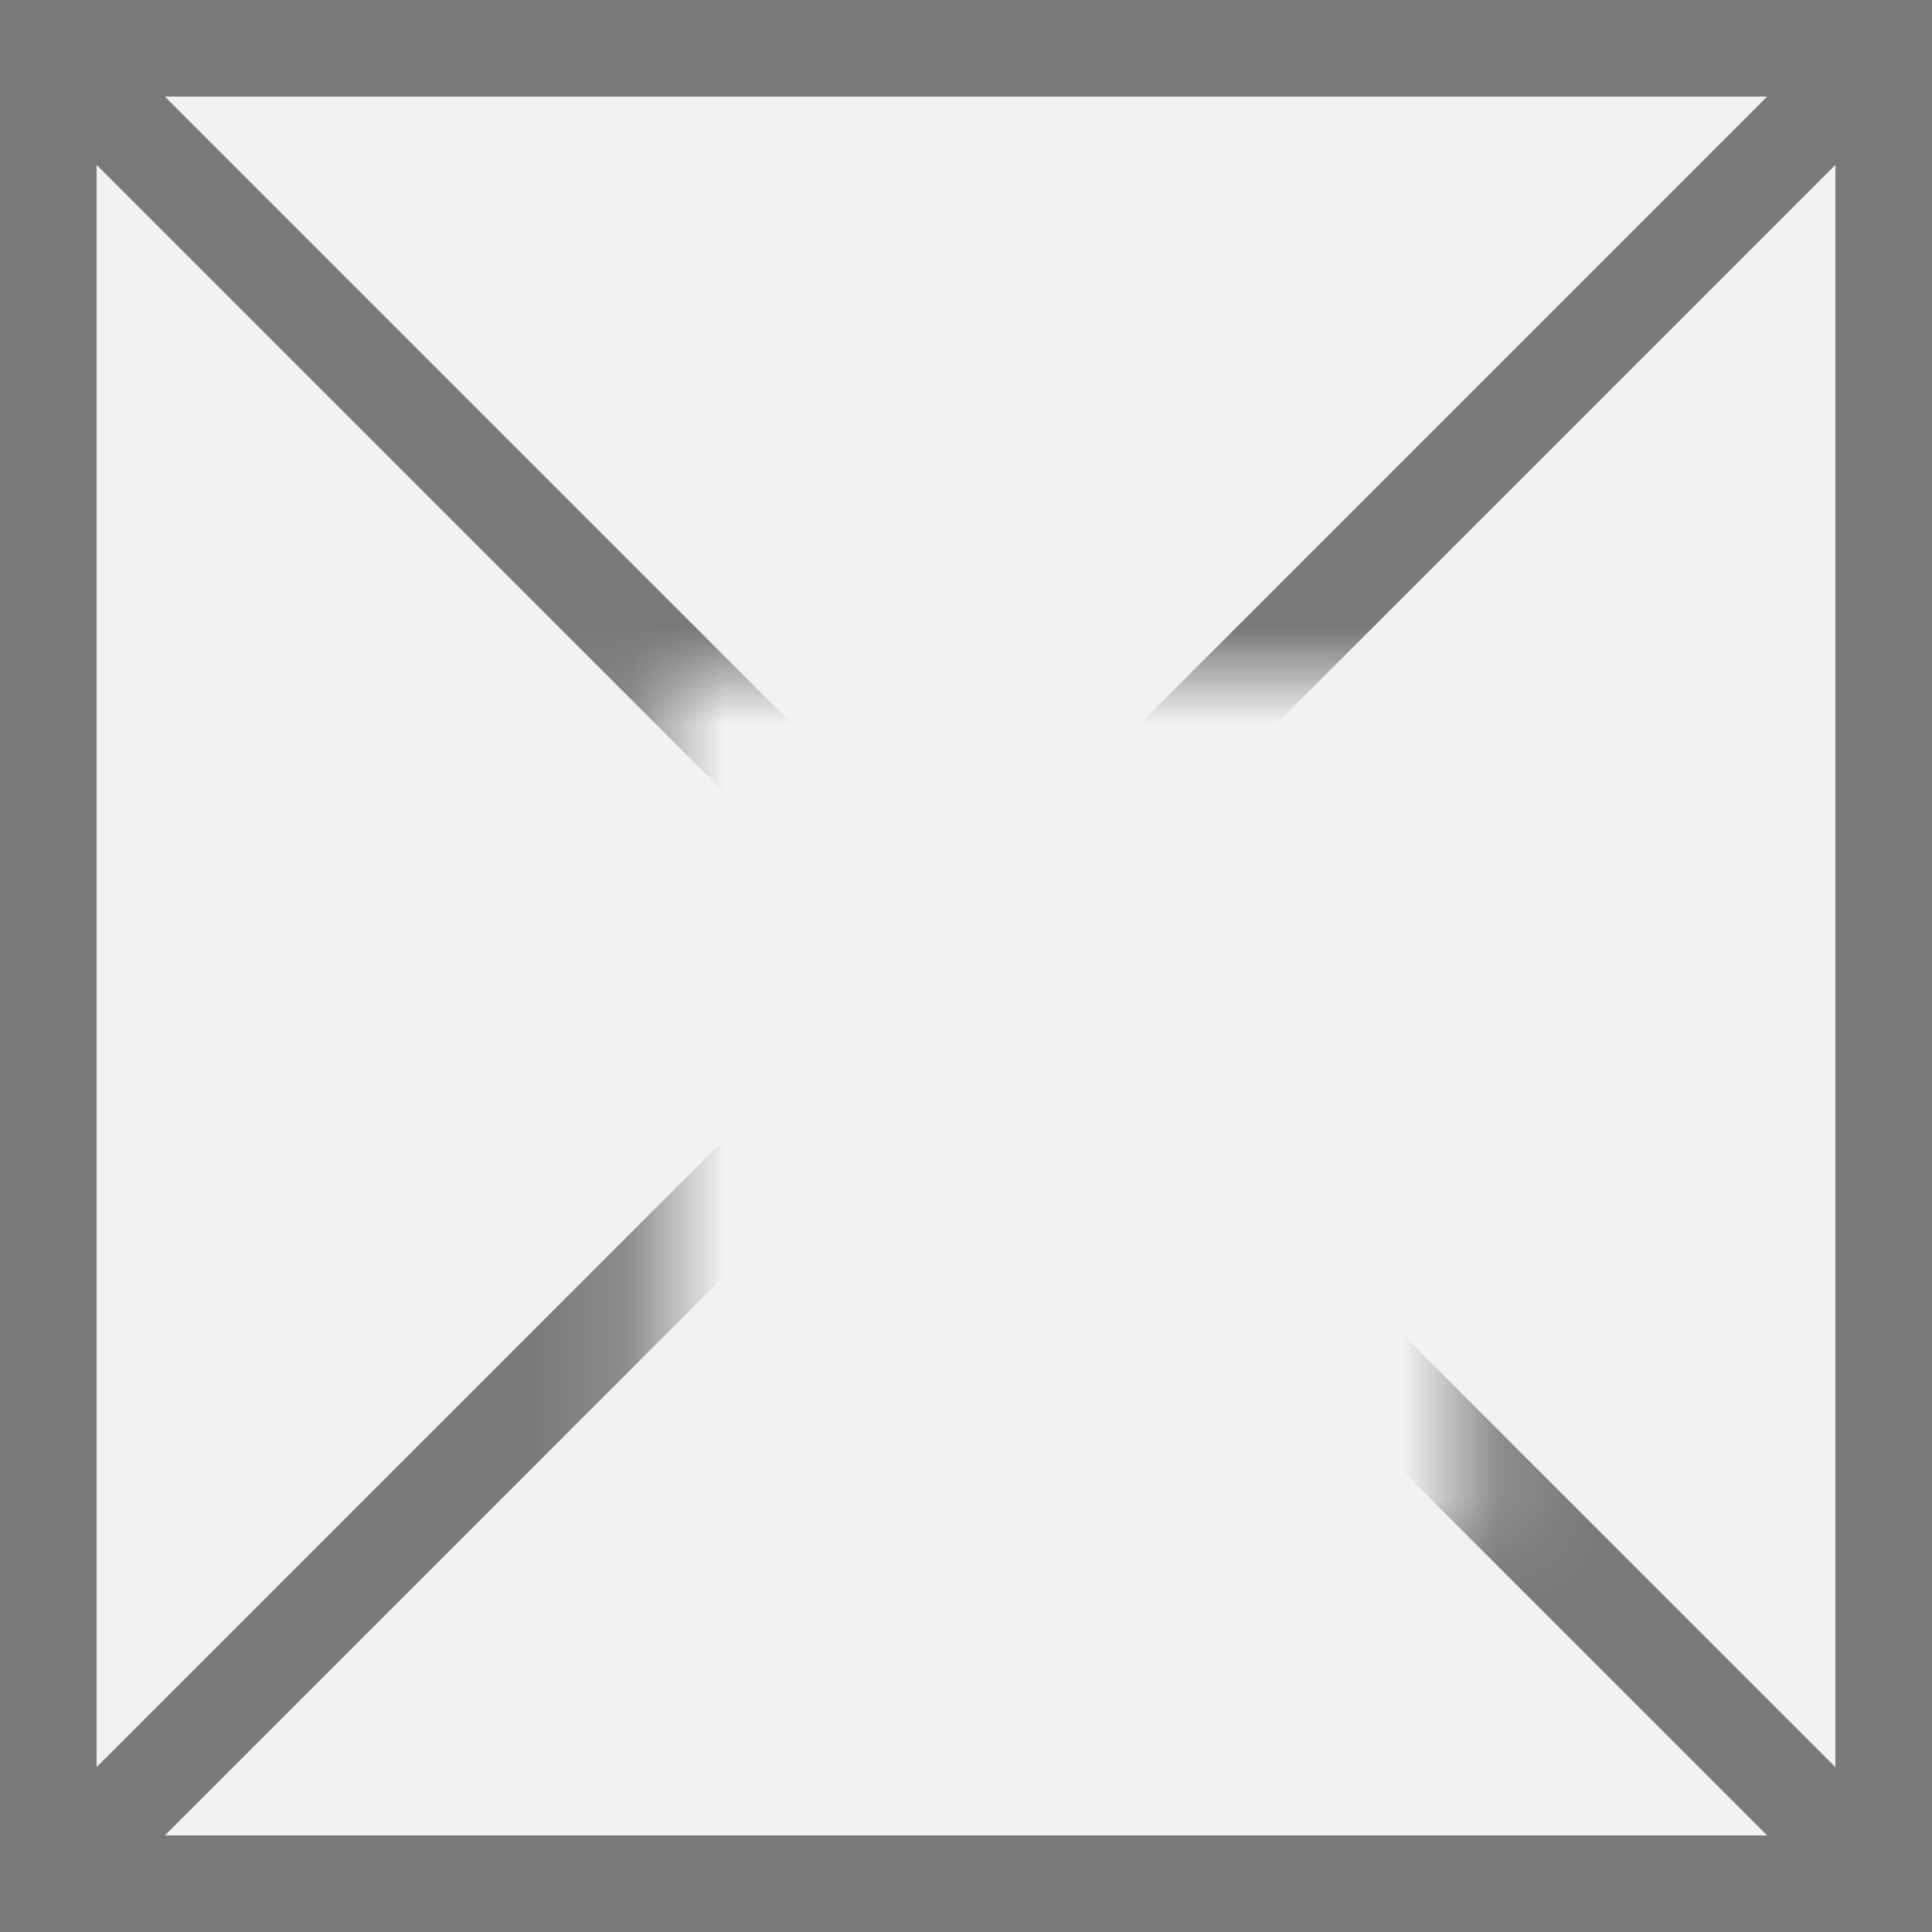 ﻿<?xml version="1.0" encoding="utf-8"?>
<svg version="1.1" xmlns:xlink="http://www.w3.org/1999/xlink" width="20px" height="20px" xmlns="http://www.w3.org/2000/svg">
  <rect width="100%" height="100%" fill="#333333" stroke="none"/>
  <defs>
    <mask fill="white" id="clip436">
      <path d="M 56.831 94  L 65.169 94  L 65.169 103  L 56.831 103  Z M 50 87  L 70 87  L 70 107  L 50 107  Z " fill-rule="evenodd" />
    </mask>
  </defs>
  <g transform="matrix(1 0 0 1 -50 -87 )">
    <path d="M 50.5 87.5  L 69.5 87.5  L 69.5 106.5  L 50.5 106.5  L 50.5 87.5  Z " fill-rule="nonzero" fill="#f2f2f2" stroke="none" />
    <path d="M 50.5 87.5  L 69.5 87.5  L 69.5 106.5  L 50.5 106.5  L 50.5 87.5  Z " stroke-width="1" stroke="#797979" fill="none" />
    <path d="M 50.354 87.354  L 69.646 106.646  M 69.646 87.354  L 50.354 106.646  " stroke-width="1" stroke="#797979" fill="none" mask="url(#clip436)" />
  </g>
</svg>